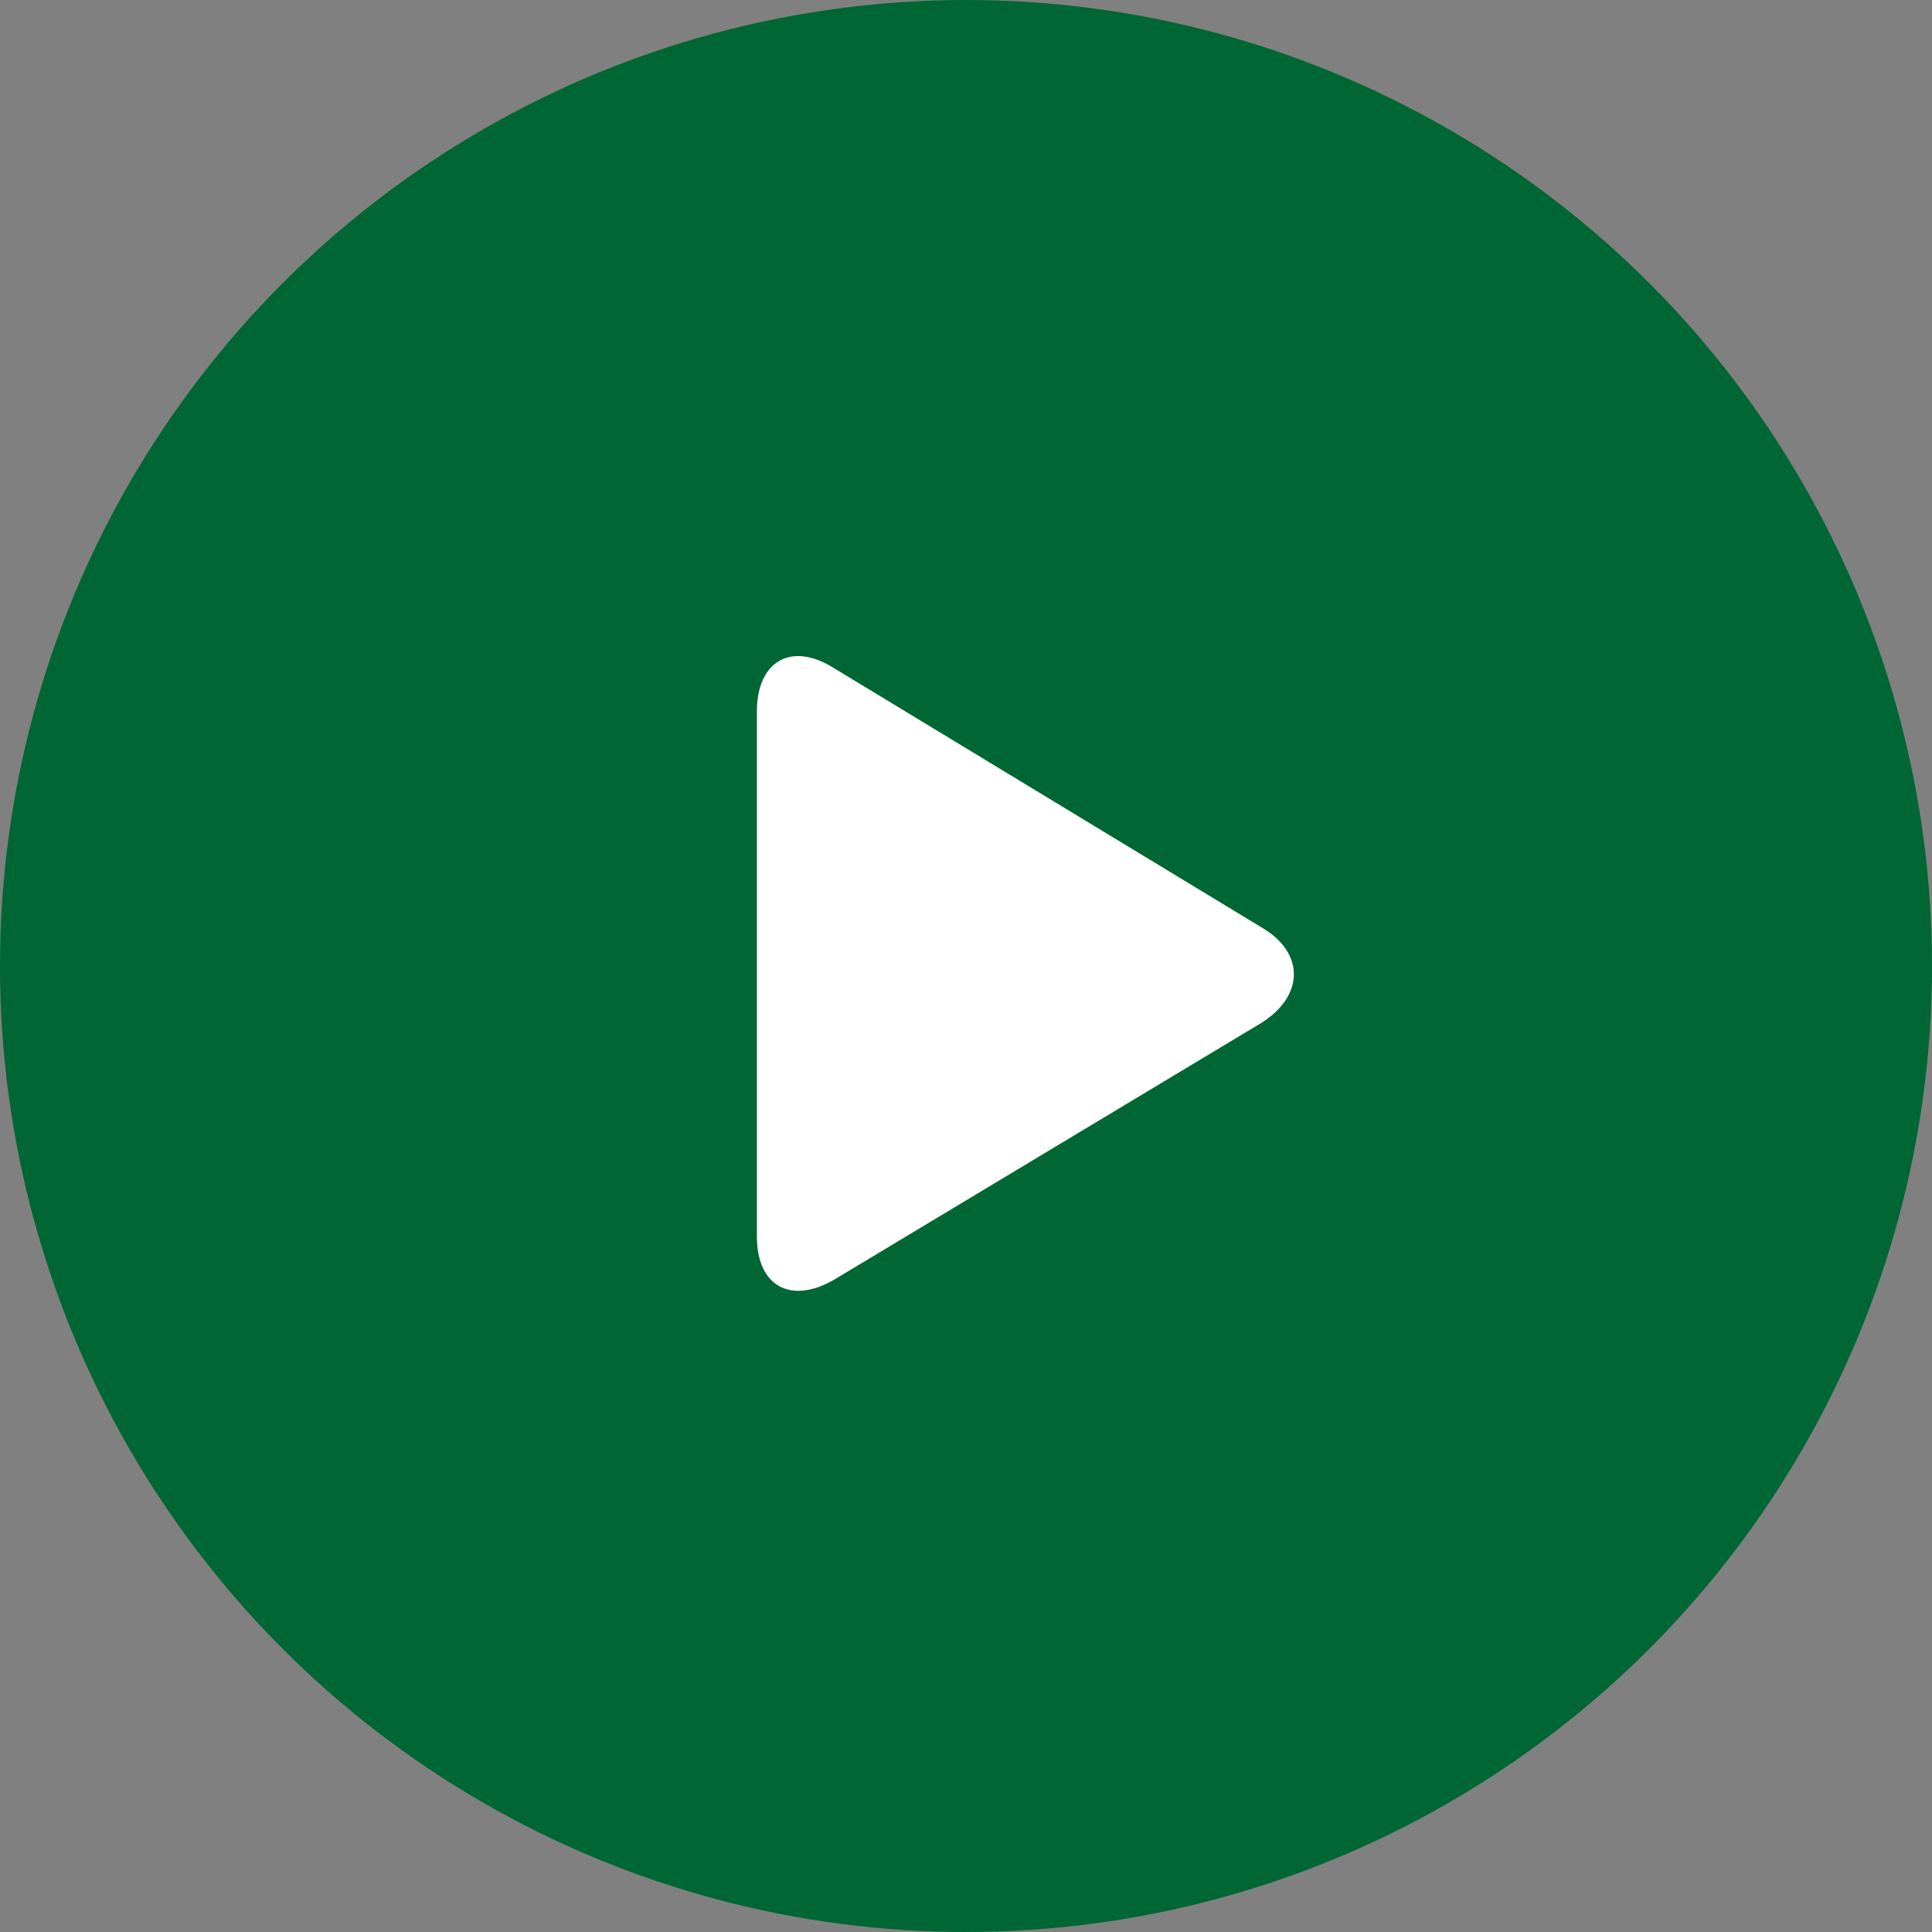 <?xml version="1.0" encoding="utf-8"?>
<!-- Generator: Adobe Illustrator 25.0.1, SVG Export Plug-In . SVG Version: 6.00 Build 0)  -->
<svg version="1.1" id="Layer_1" xmlns="http://www.w3.org/2000/svg" xmlns:xlink="http://www.w3.org/1999/xlink" x="0px" y="0px"
	 viewBox="0 0 85 85" style="enable-background:new 0 0 85 85;" xml:space="preserve">
<rect x="0" y="0" width="85" height="85" fill="#808080" stroke="none"/>
<style type="text/css">
	.st0{fill:#006633;}
	.st1{fill:#FFFFFF;}
</style>
<desc>Created with Sketch.</desc>
<g id="Page-1">
	<g id="play">
		<circle id="Circle" class="st0" cx="42.5" cy="42.5" r="42.5"/>
		<path id="Play" class="st1" d="M33.3,31.3c0-2.2,1.5-3.1,3.4-1.9l18.8,11.4c1.9,1.1,1.9,3,0,4.2L36.7,56.3
			c-1.9,1.1-3.4,0.3-3.4-1.9V31.3z"/>
	</g>
</g>
</svg>
